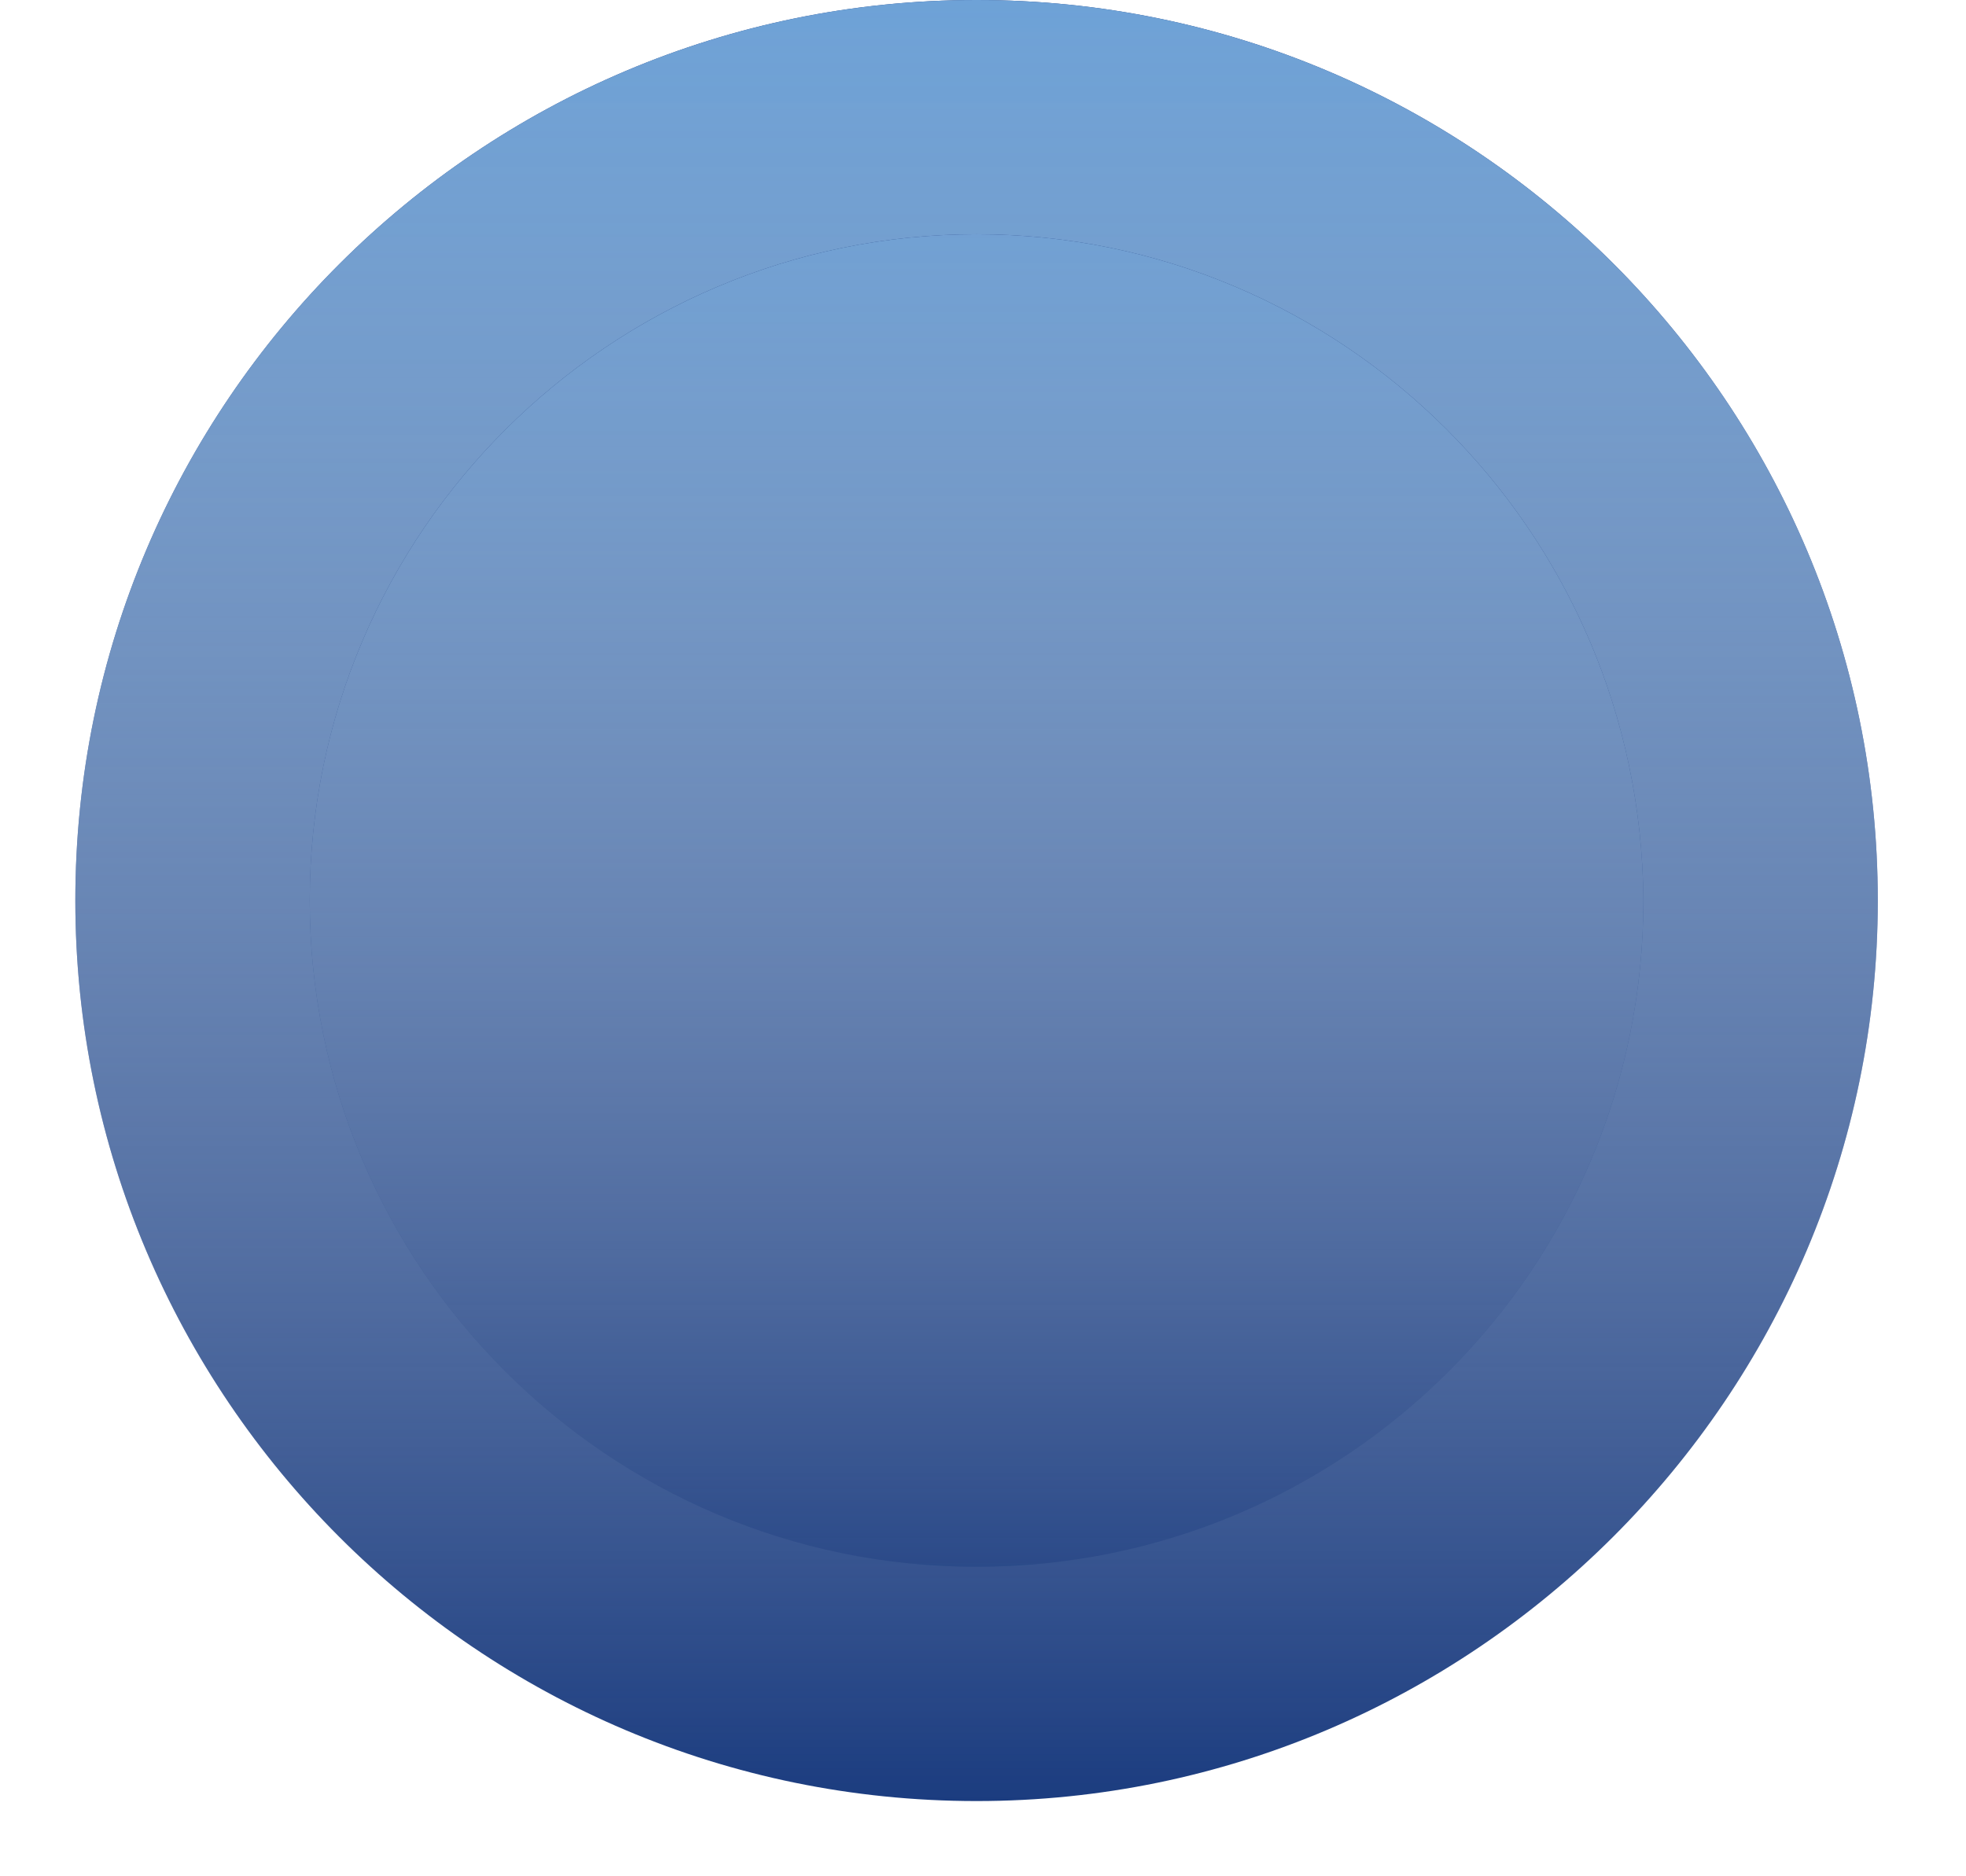 <svg width="22" height="21" viewBox="0 0 22 21" fill="none" xmlns="http://www.w3.org/2000/svg">
<path d="M10.928 18.834C15.767 18.834 19.689 14.914 19.689 10.079C19.689 5.243 15.767 1.323 10.928 1.323C6.09 1.323 2.167 5.243 2.167 10.079C2.167 14.914 6.09 18.834 10.928 18.834Z" fill="#1B3C7F"/>
<path d="M10.928 18.834C15.767 18.834 19.689 14.914 19.689 10.079C19.689 5.243 15.767 1.323 10.928 1.323C6.09 1.323 2.167 5.243 2.167 10.079C2.167 14.914 6.09 18.834 10.928 18.834Z" fill="url(#paint0_linear)"/>
<path d="M10.928 20.158C5.351 20.158 0.843 15.627 0.843 10.079C0.843 4.505 5.376 0 10.928 0C16.506 0 21.013 4.53 21.013 10.079C21.013 15.627 16.48 20.158 10.928 20.158ZM10.928 2.622C6.828 2.622 3.466 5.956 3.466 10.079C3.466 14.177 6.802 17.536 10.928 17.536C15.054 17.536 18.39 14.202 18.39 10.079C18.365 5.956 15.028 2.622 10.928 2.622Z" fill="#1B3C7F"/>
<path d="M10.928 20.158C5.351 20.158 0.843 15.627 0.843 10.079C0.843 4.505 5.376 0 10.928 0C16.506 0 21.013 4.53 21.013 10.079C21.013 15.627 16.48 20.158 10.928 20.158ZM10.928 2.622C6.828 2.622 3.466 5.956 3.466 10.079C3.466 14.177 6.802 17.536 10.928 17.536C15.054 17.536 18.39 14.202 18.39 10.079C18.365 5.956 15.028 2.622 10.928 2.622Z" fill="url(#paint1_linear)"/>
<defs>
<linearGradient id="paint0_linear" x1="10.928" y1="1.323" x2="10.928" y2="18.834" gradientUnits="userSpaceOnUse">
<stop stop-color="#6EA2D7"/>
<stop offset="1" stop-color="white" stop-opacity="0"/>
</linearGradient>
<linearGradient id="paint1_linear" x1="10.928" y1="0" x2="10.928" y2="20.158" gradientUnits="userSpaceOnUse">
<stop stop-color="#6EA2D7"/>
<stop offset="1" stop-color="white" stop-opacity="0"/>
</linearGradient>
</defs>
</svg>
